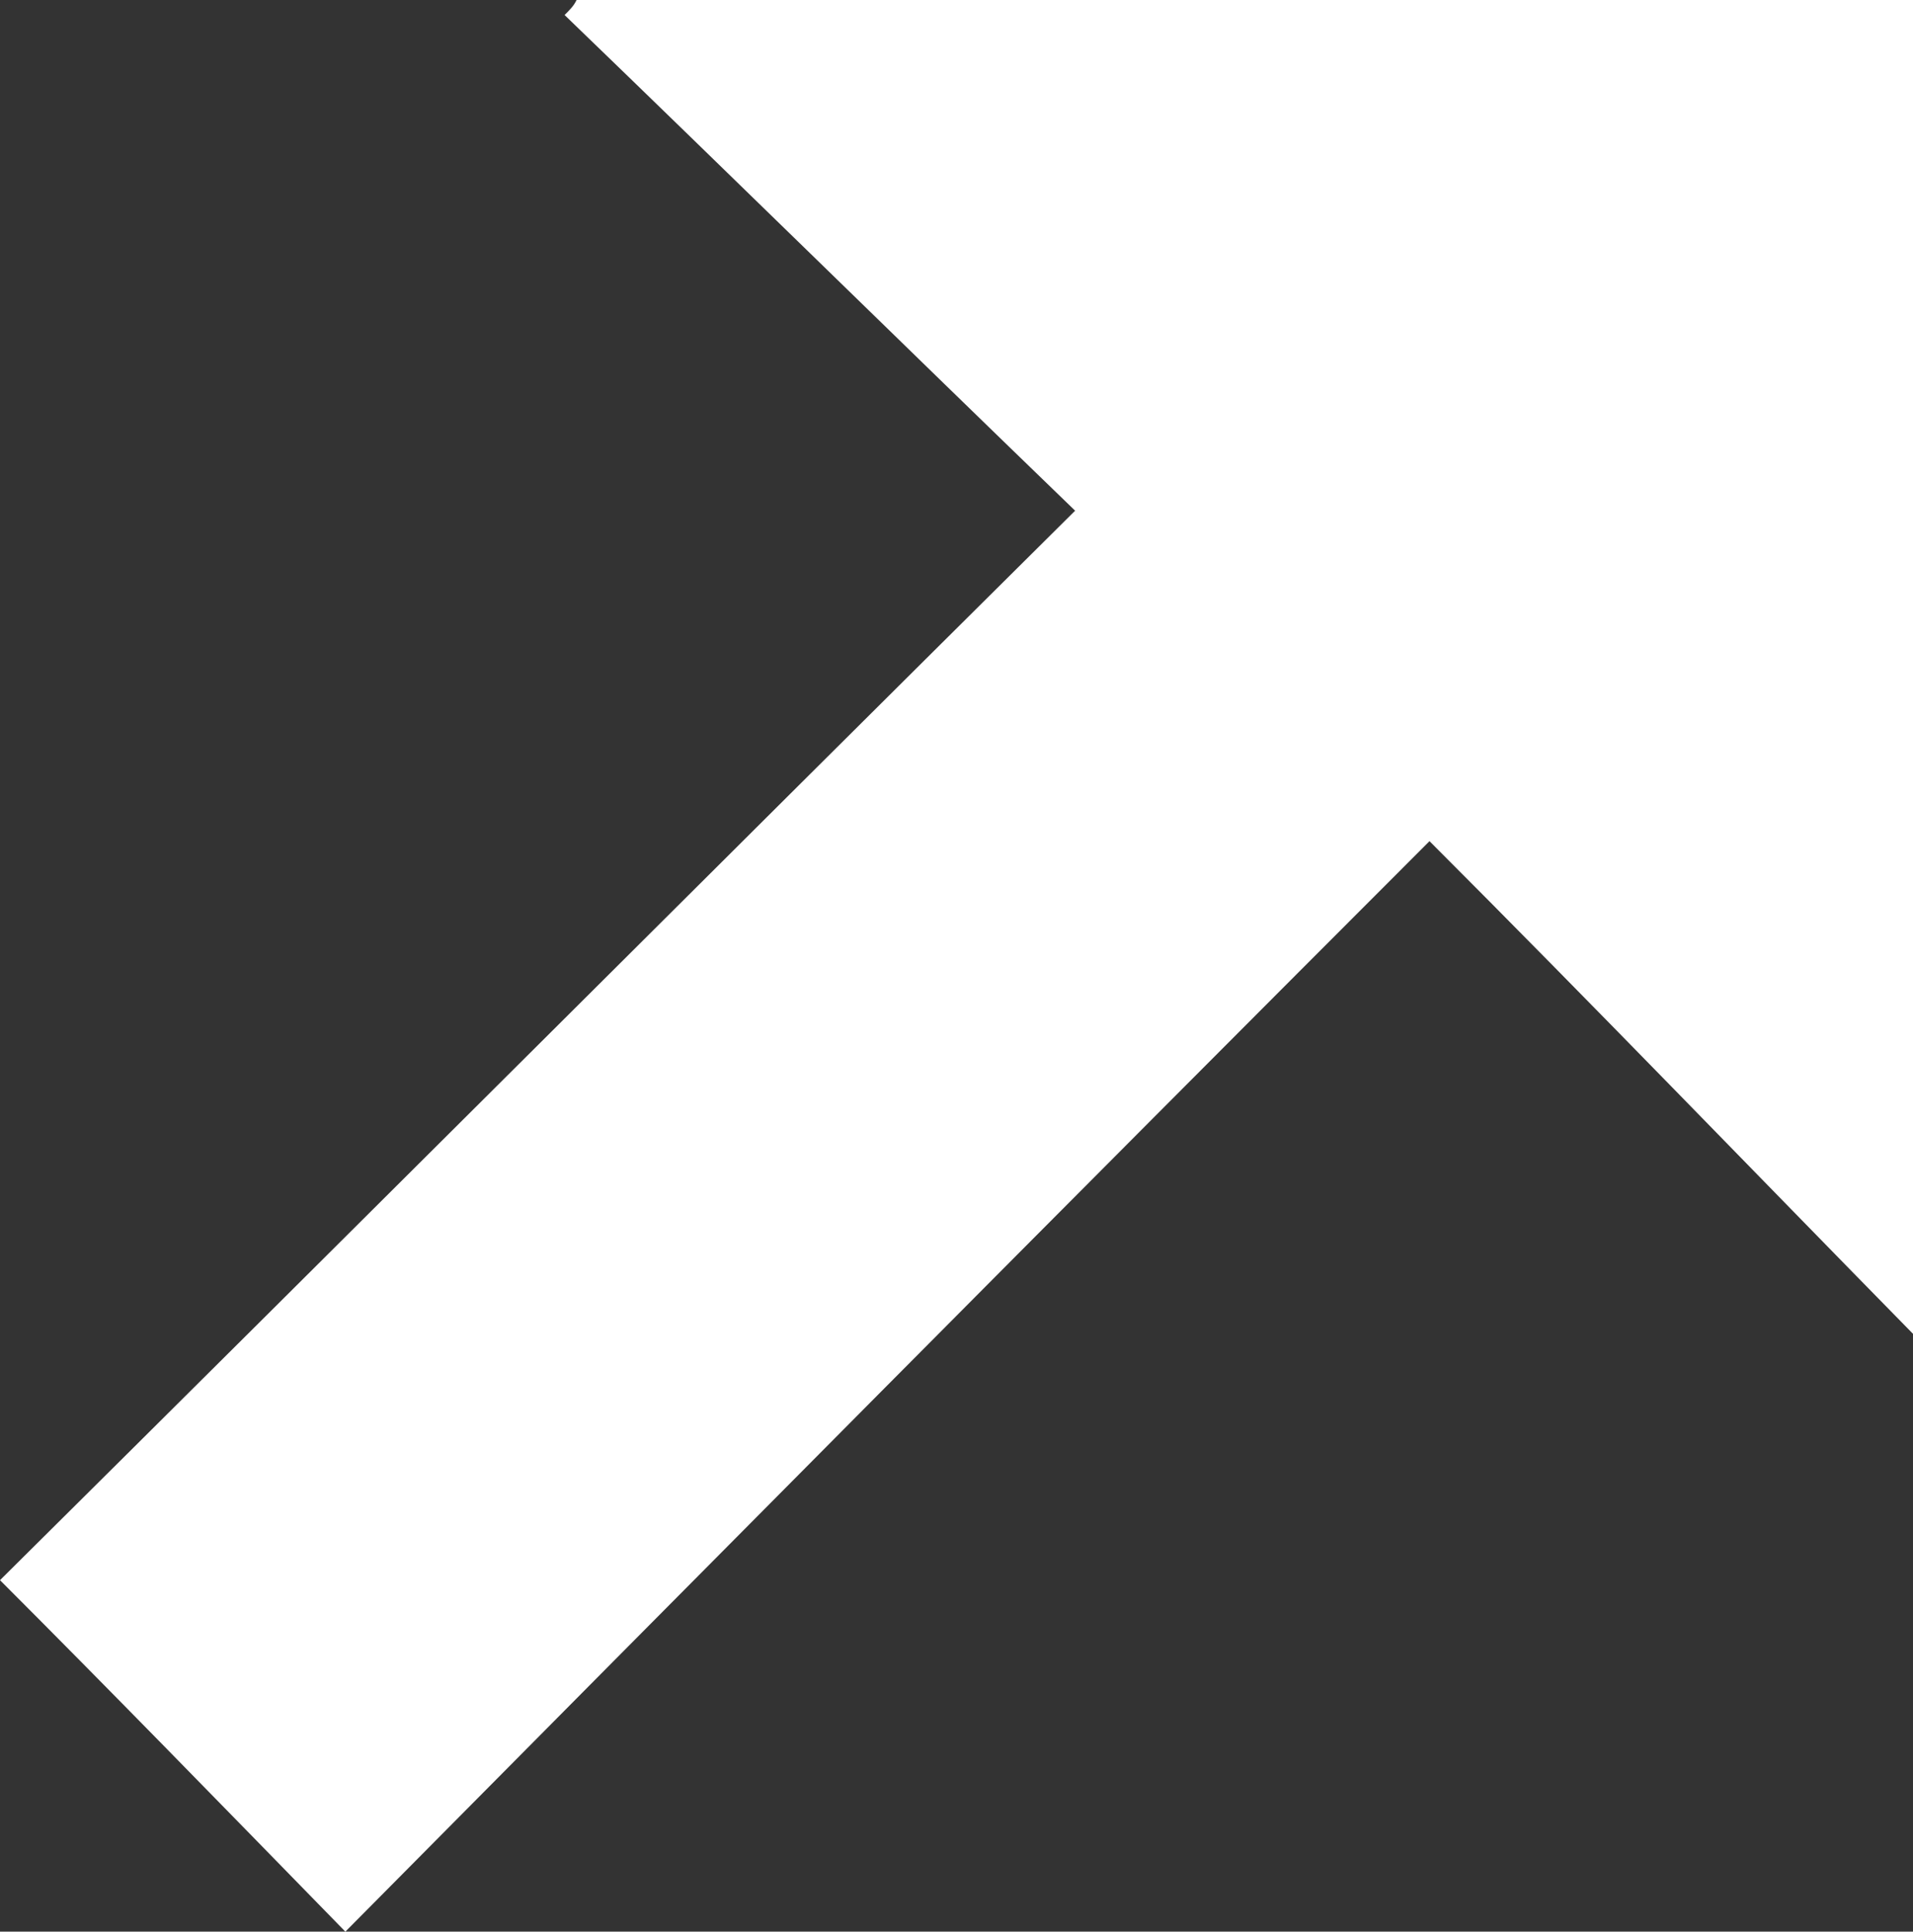 <?xml version="1.0" encoding="utf-8"?>
<!-- Generator: Adobe Illustrator 25.2.1, SVG Export Plug-In . SVG Version: 6.00 Build 0)  -->
<svg version="1.1" id="Layer_1" xmlns="http://www.w3.org/2000/svg" xmlns:xlink="http://www.w3.org/1999/xlink" x="0px" y="0px"
	 viewBox="0 0 63.7 64.3" style="enable-background:new 0 0 63.7 64.3;" xml:space="preserve">
<rect x="0" y="0" width="63.7" height="64.3" fill="#333333" stroke="none"/>
<style type="text/css">
	.st0{fill:#FFFFFF;}
</style>
<g>
	<path class="st0" d="M11.5,64.3C7.3,60,3.7,56.3,0,52.6C11.8,40.9,23.6,29.1,35.8,17c-5.9-5.7-11.4-11.1-17-16.5
		C19,0.3,19.1,0.2,19.2,0C34,0,48.8,0,63.7,0c0,14.9,0,29.7,0,44.4C58.3,38.9,53,33.4,47.6,28C35.2,40.4,23.4,52.3,11.5,64.3z"/>
</g>
</svg>
